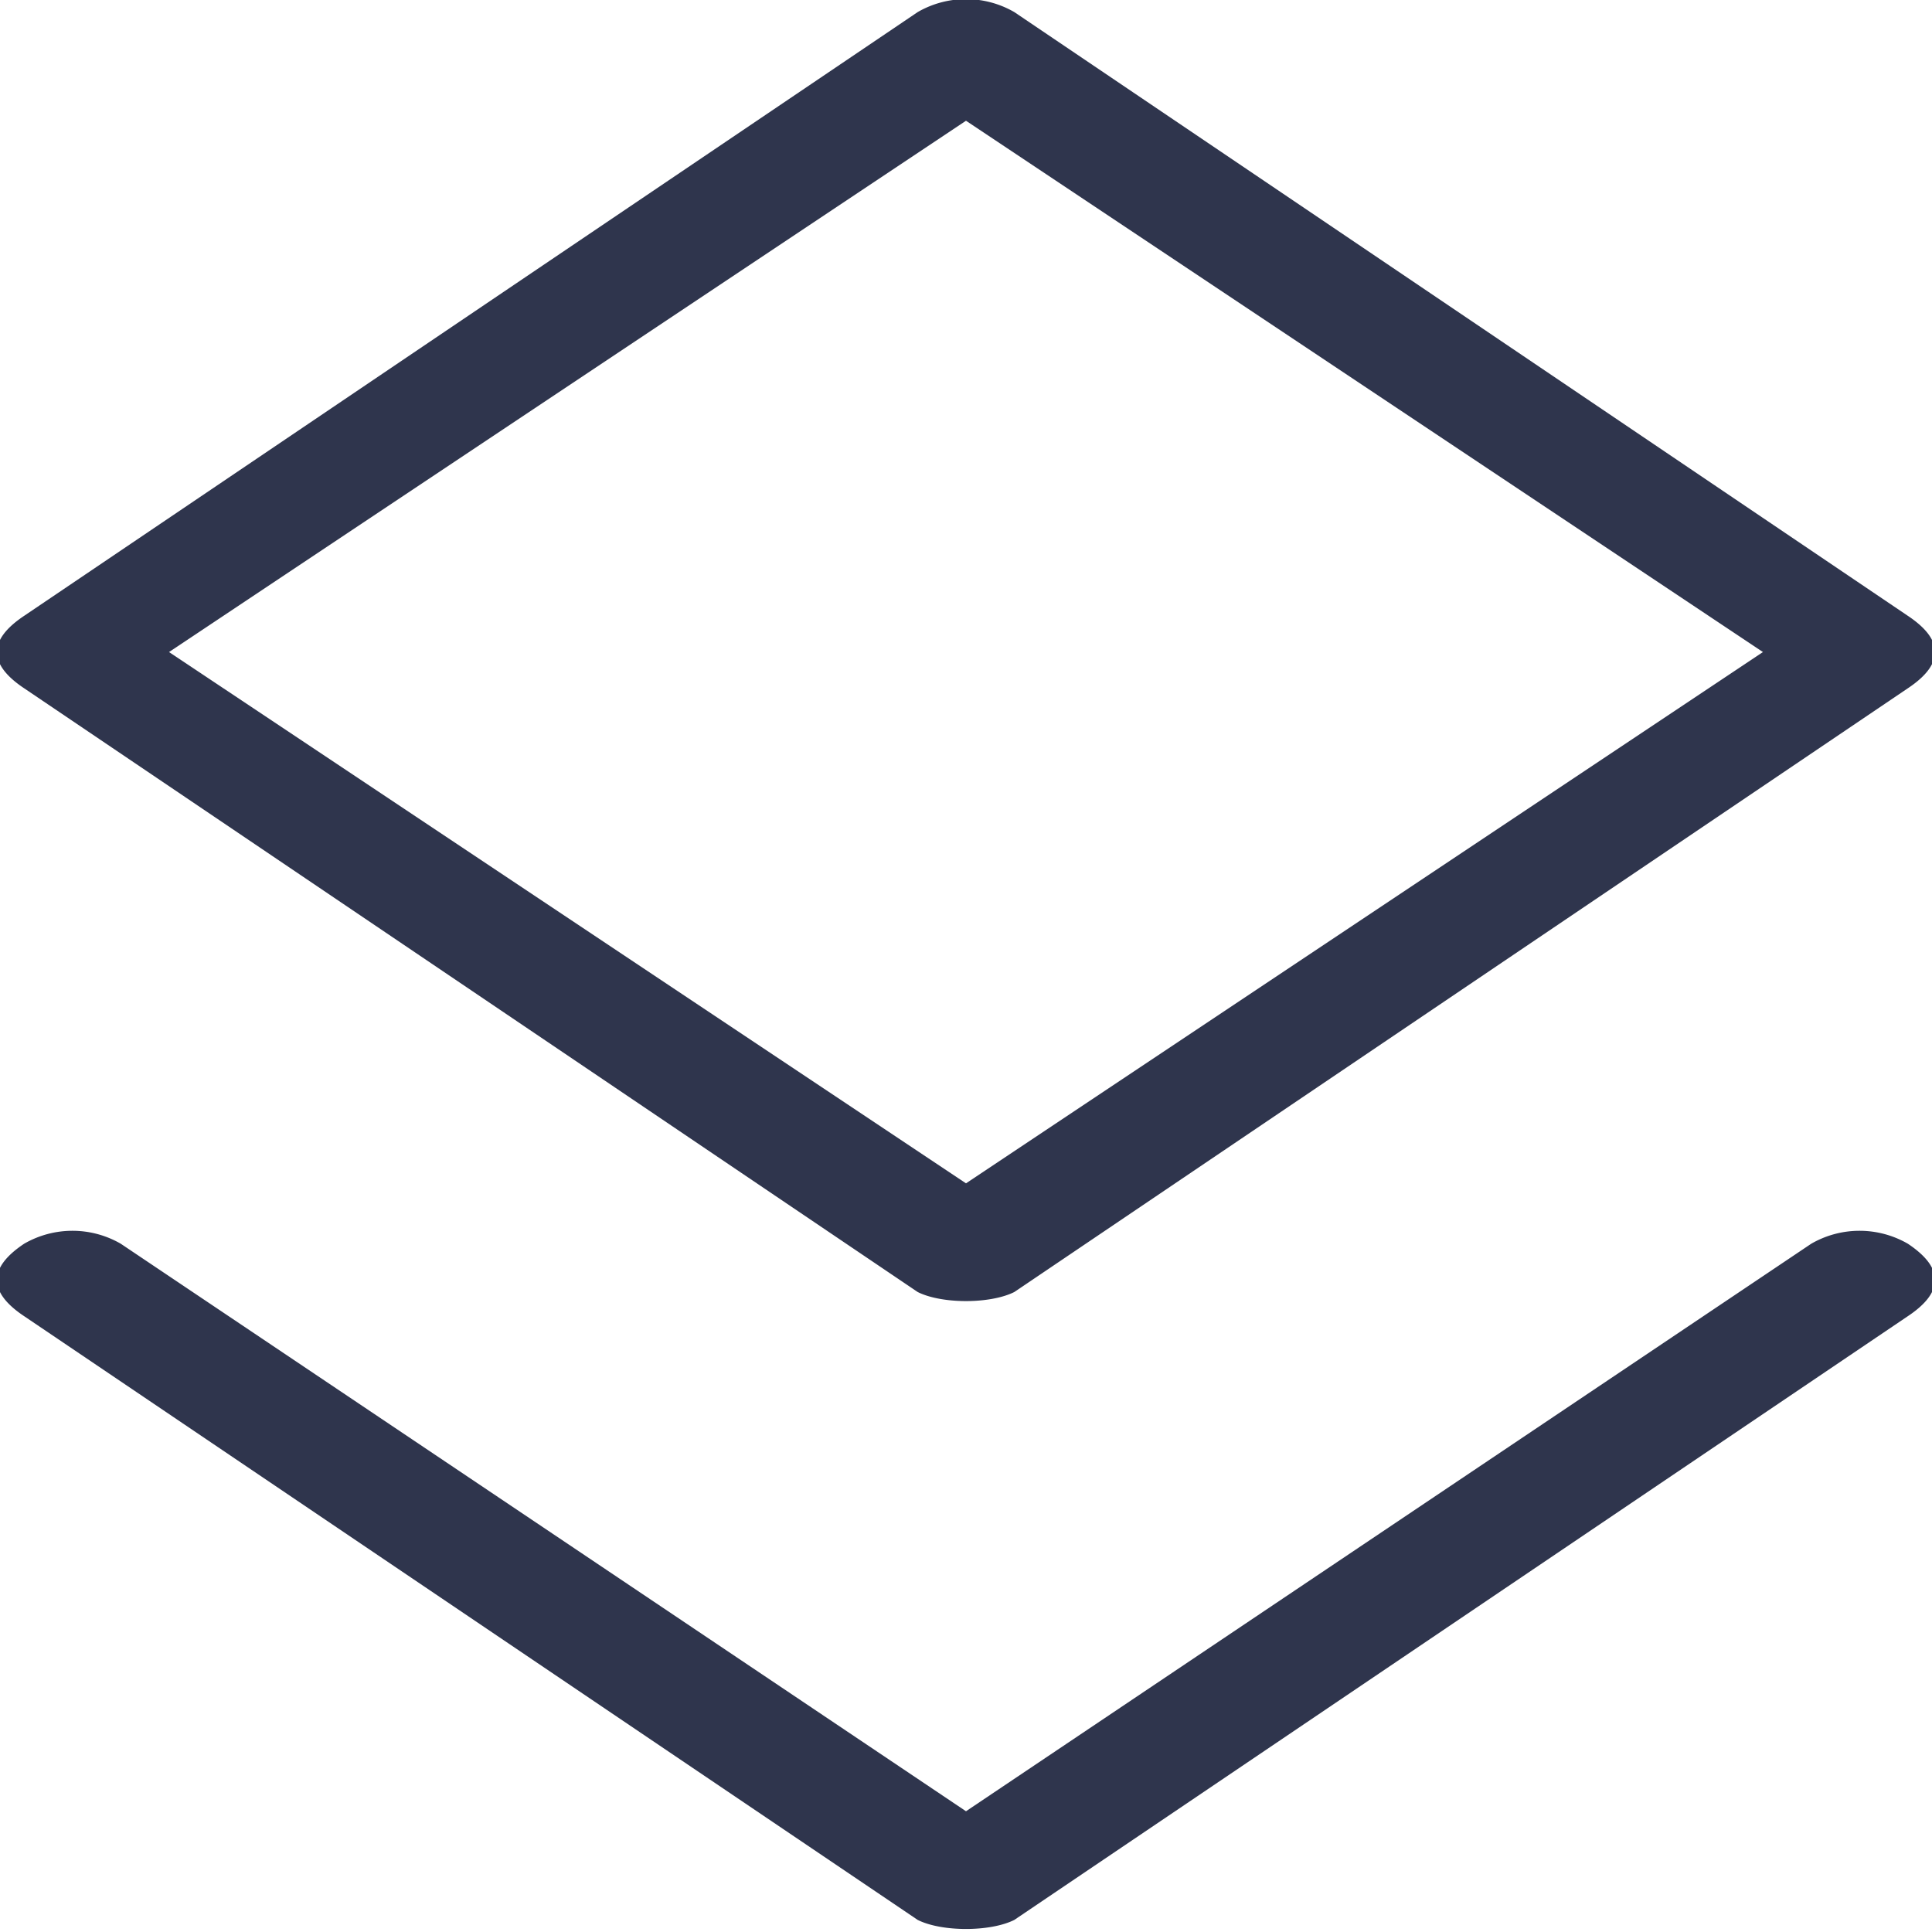 <svg width="16" height="16" fill="none" xmlns="http://www.w3.org/2000/svg"><path fill-rule="evenodd" clip-rule="evenodd" d="M.2 5.1c-.3.2-.3.4 0 .6l7.4 5c.2.1.6.1.8 0l7.4-5c.3-.2.3-.4 0-.6L8.4.1a.8.8 0 0 0-.8 0l-7.4 5ZM8 9.8 1.4 5.4 8 1l6.6 4.4L8 9.8Zm-7 .5a.8.8 0 0 0-.8 0c-.3.2-.3.4 0 .6l7.4 5c.2.1.6.1.8 0l7.4-5c.3-.2.3-.4 0-.6a.8.8 0 0 0-.8 0L8 15l-7-4.7Z" fill="#2F354D"/></svg>